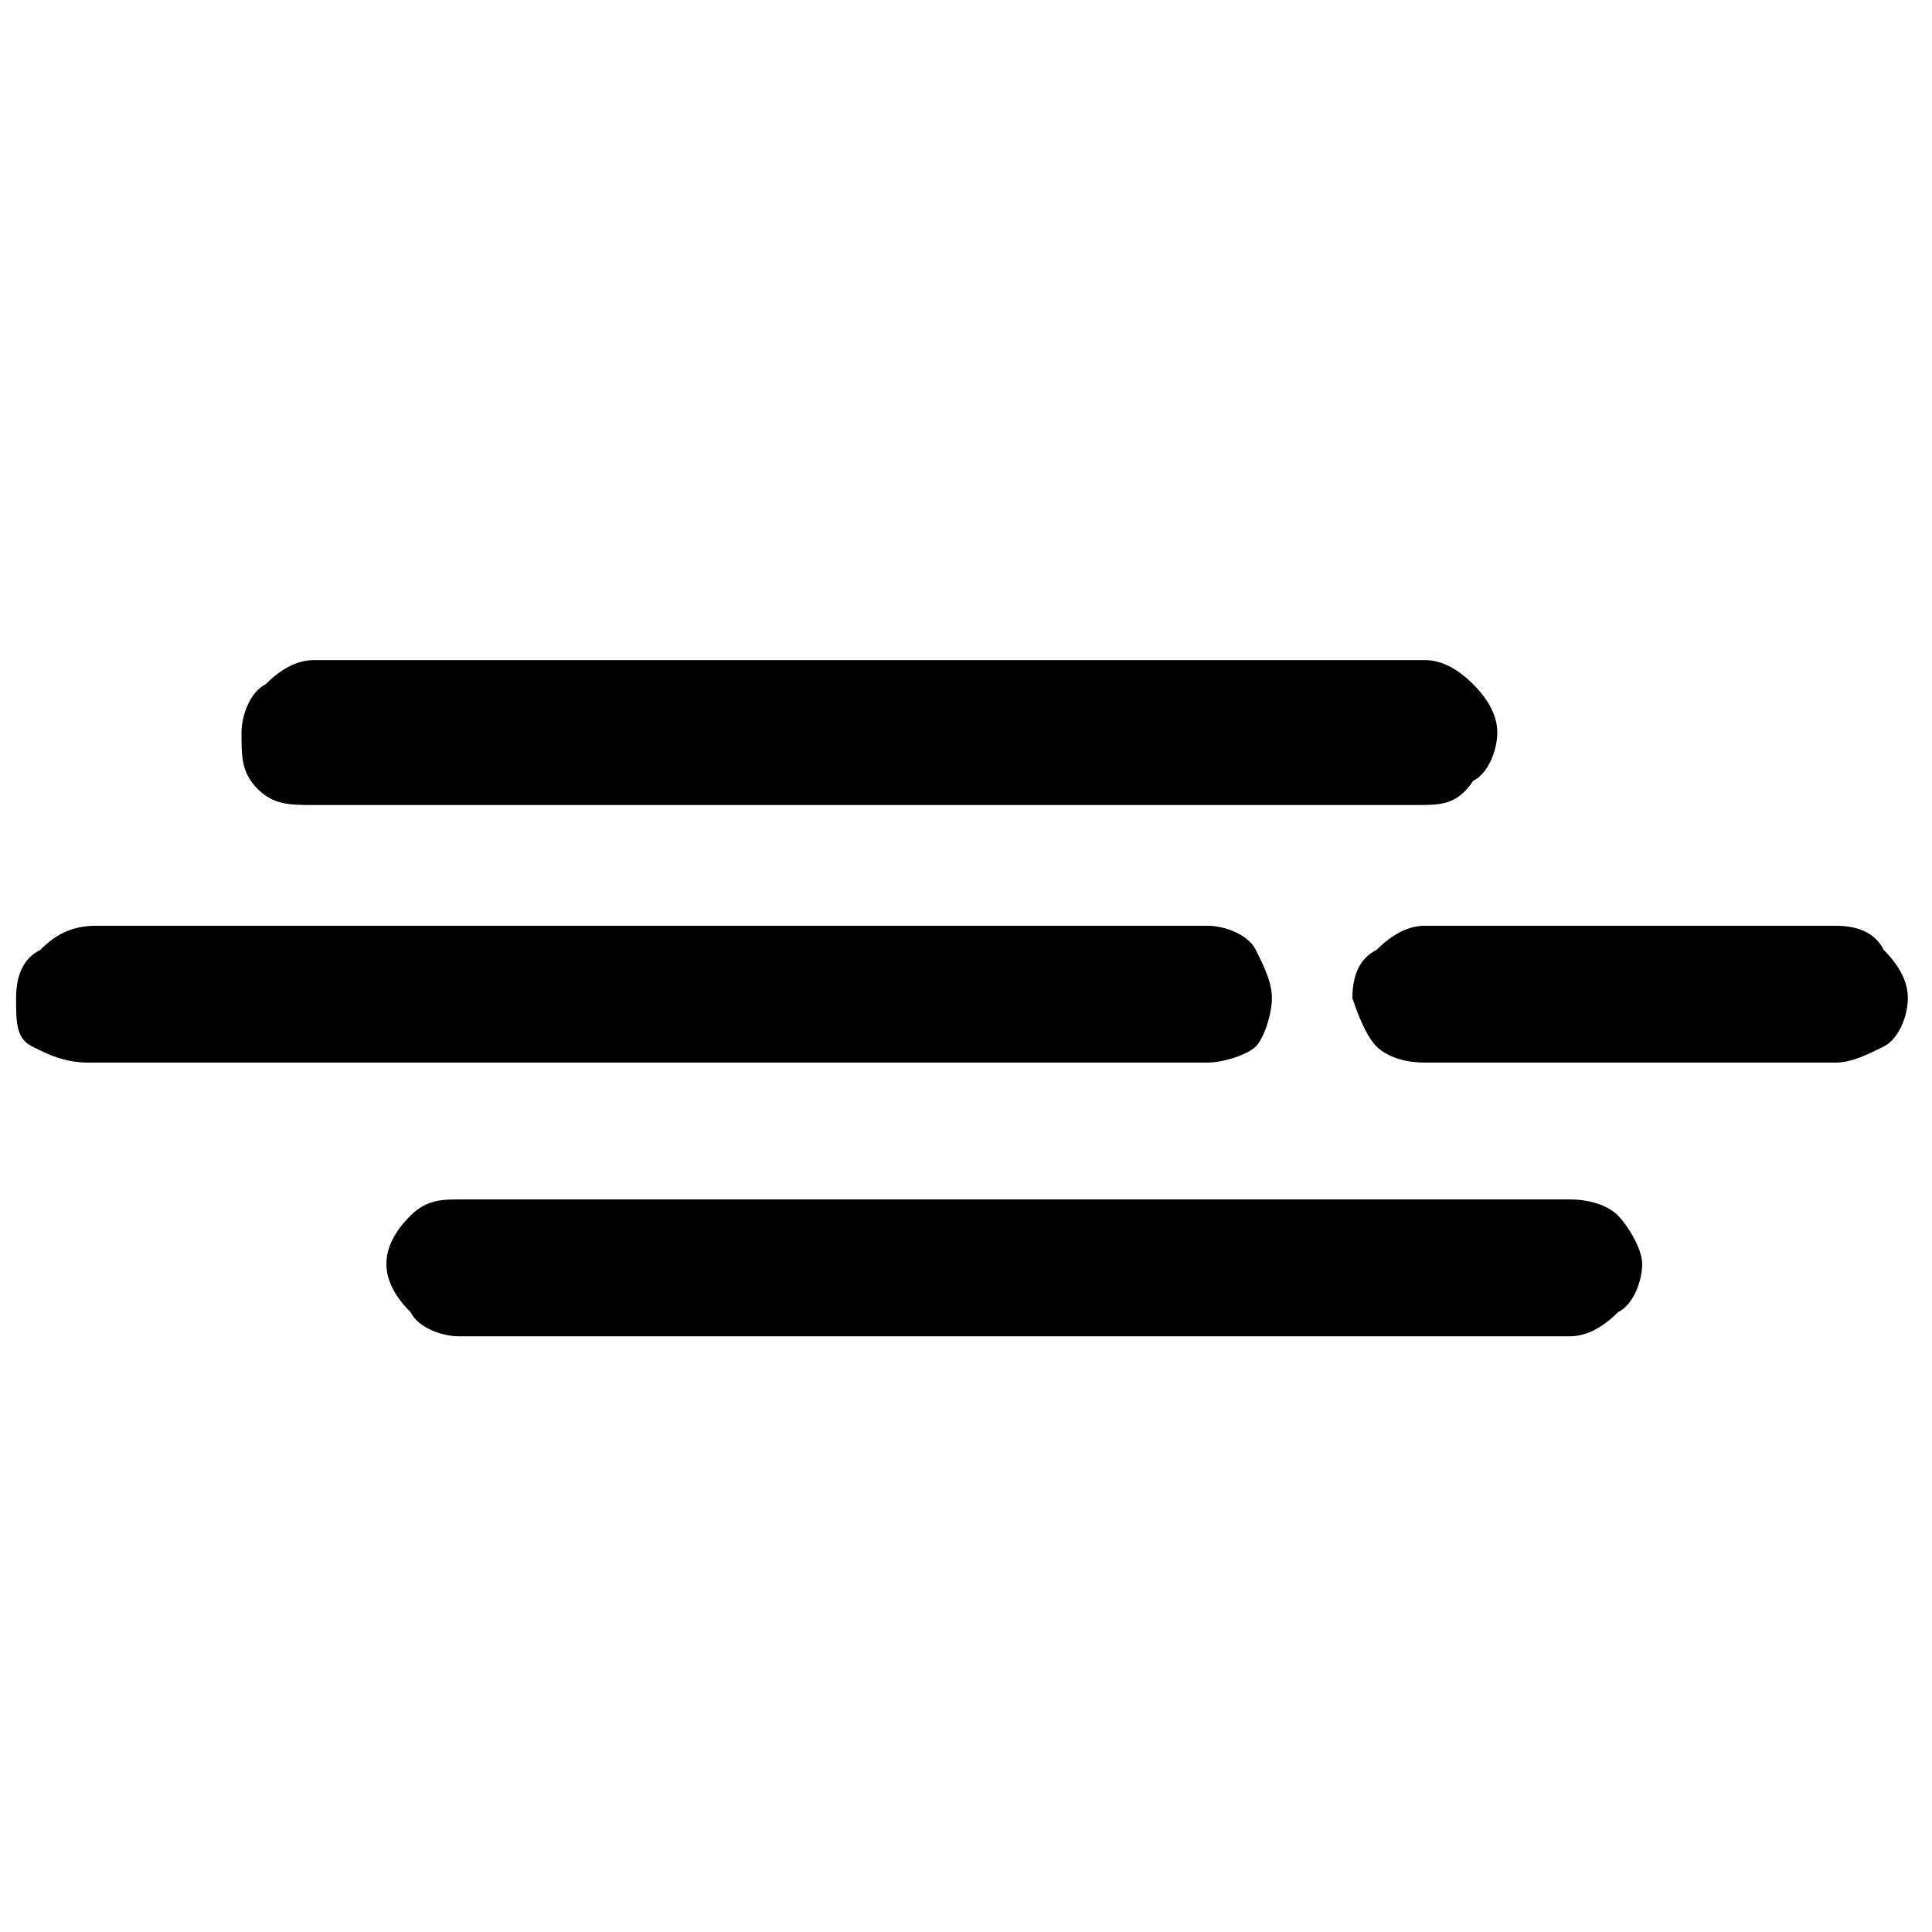 <?xml version="1.0" encoding="utf-8"?>
<!-- Generator: Adobe Illustrator 19.2.0, SVG Export Plug-In . SVG Version: 6.00 Build 0)  -->
<svg version="1.1" id="Layer_1" xmlns="http://www.w3.org/2000/svg" xmlns:xlink="http://www.w3.org/1999/xlink" x="0px" y="0px"
	 viewBox="0 0 24 24" style="enable-background:new 0 0 24 24;" xml:space="preserve">
<path d="M0.2,12.4c0-0.3,0.1-0.5,0.3-0.6c0.2-0.2,0.4-0.3,0.7-0.3h13.8c0.2,0,0.5,0.1,0.6,0.3s0.2,0.4,0.2,0.6
	c0,0.2-0.1,0.5-0.2,0.6s-0.4,0.2-0.6,0.2H1.1c-0.3,0-0.5-0.1-0.7-0.2S0.2,12.7,0.2,12.4L0.2,12.4z M3,9.1c0-0.2,0.1-0.5,0.3-0.6
	c0.2-0.2,0.4-0.3,0.6-0.3h13.8c0.2,0,0.4,0.1,0.6,0.3s0.3,0.4,0.3,0.6s-0.1,0.5-0.3,0.6C18.1,10,17.9,10,17.6,10H3.9
	C3.6,10,3.4,10,3.2,9.8S3,9.4,3,9.1z M4.8,15.7c0-0.2,0.1-0.4,0.3-0.6c0.2-0.2,0.4-0.2,0.6-0.2h13.8c0.3,0,0.5,0.1,0.6,0.2
	s0.3,0.4,0.3,0.6c0,0.2-0.1,0.5-0.3,0.6c-0.2,0.2-0.4,0.3-0.6,0.3H5.7c-0.2,0-0.5-0.1-0.6-0.3C4.9,16.1,4.8,15.9,4.8,15.7L4.8,15.7z
	 M16.8,12.4c0-0.3,0.1-0.5,0.3-0.6c0.2-0.2,0.4-0.3,0.6-0.3h5.1c0.3,0,0.5,0.1,0.6,0.3c0.2,0.2,0.3,0.4,0.3,0.6
	c0,0.2-0.1,0.5-0.3,0.6s-0.4,0.2-0.6,0.2h-5.1c-0.3,0-0.5-0.1-0.6-0.2S16.9,12.7,16.8,12.4L16.8,12.4z"/>
</svg>
